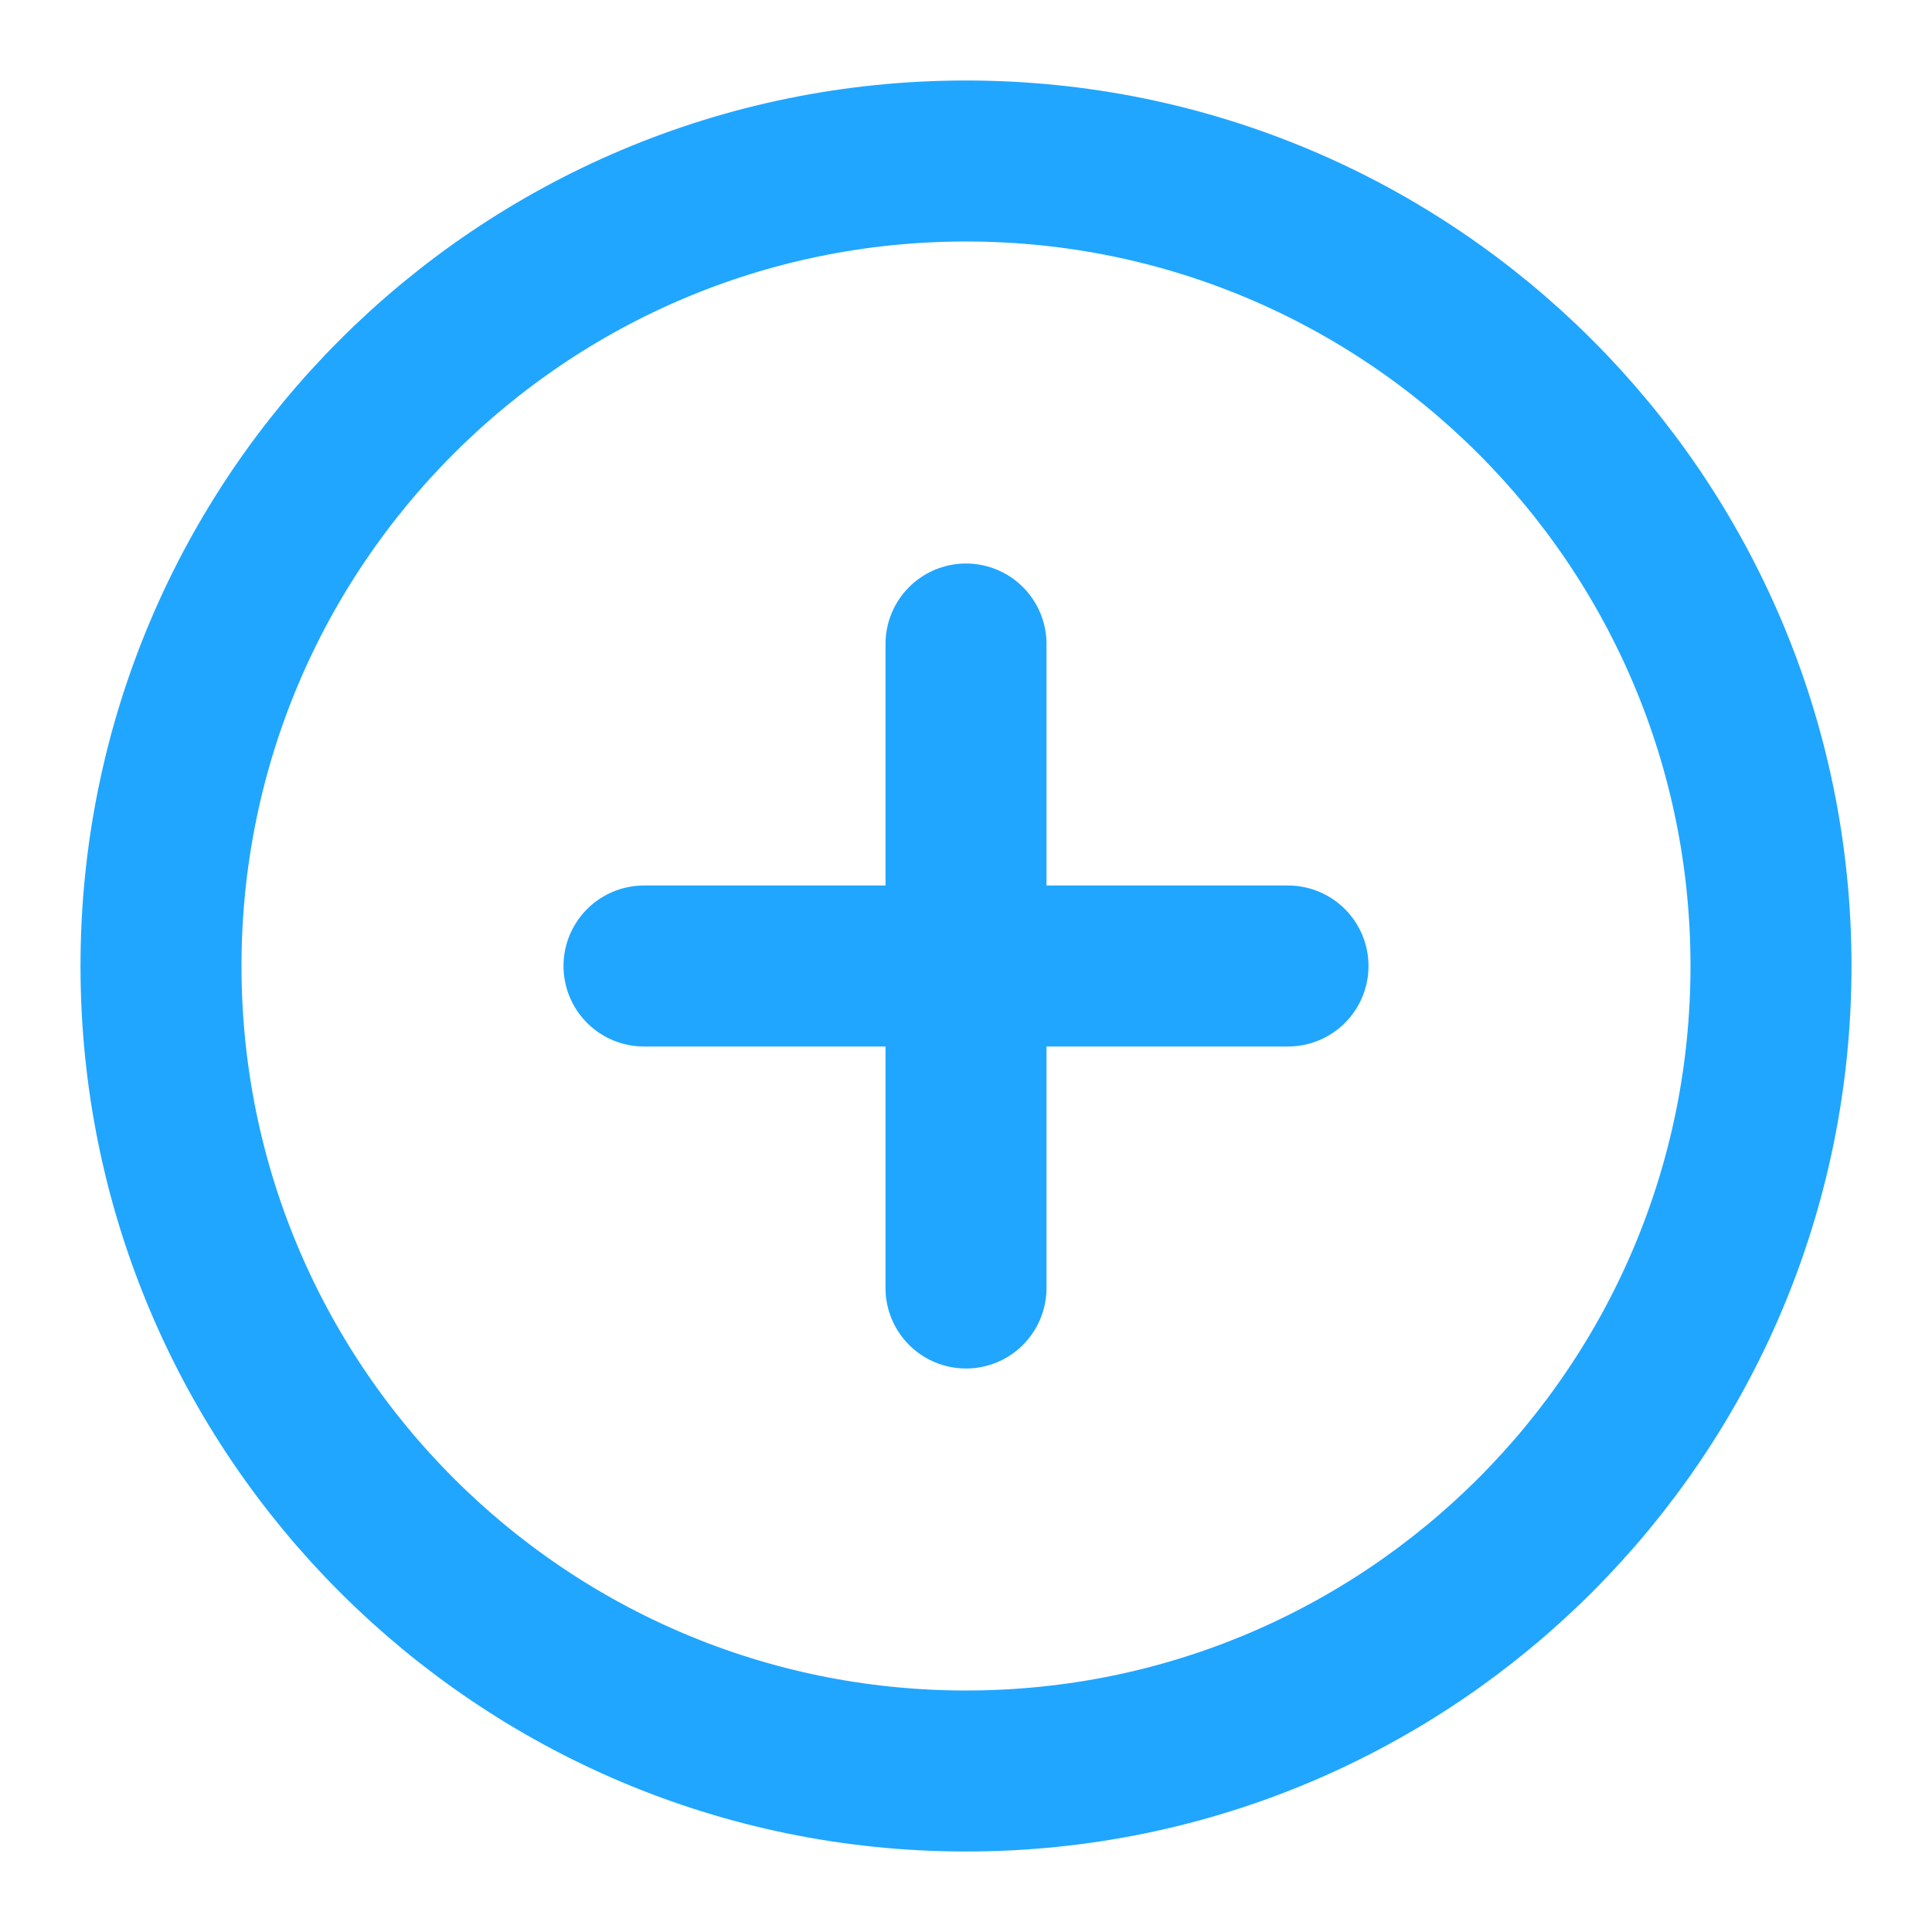 <svg width="24" height="24" viewBox="0 0 24 24" fill="none" xmlns="http://www.w3.org/2000/svg">
<path d="M12 22C17.523 22 22 17.523 22 12C22 6.477 17.523 2 12 2C6.477 2 2 6.477 2 12C2 17.523 6.477 22 12 22Z" stroke="#20A6FF" stroke-width="2" stroke-linecap="round" stroke-linejoin="round"/>
<path d="M12 8V16" stroke="#20A6FF" stroke-width="2" stroke-linecap="round" stroke-linejoin="round"/>
<path d="M8 12H16" stroke="#20A6FF" stroke-width="2" stroke-linecap="round" stroke-linejoin="round"/>
</svg>
